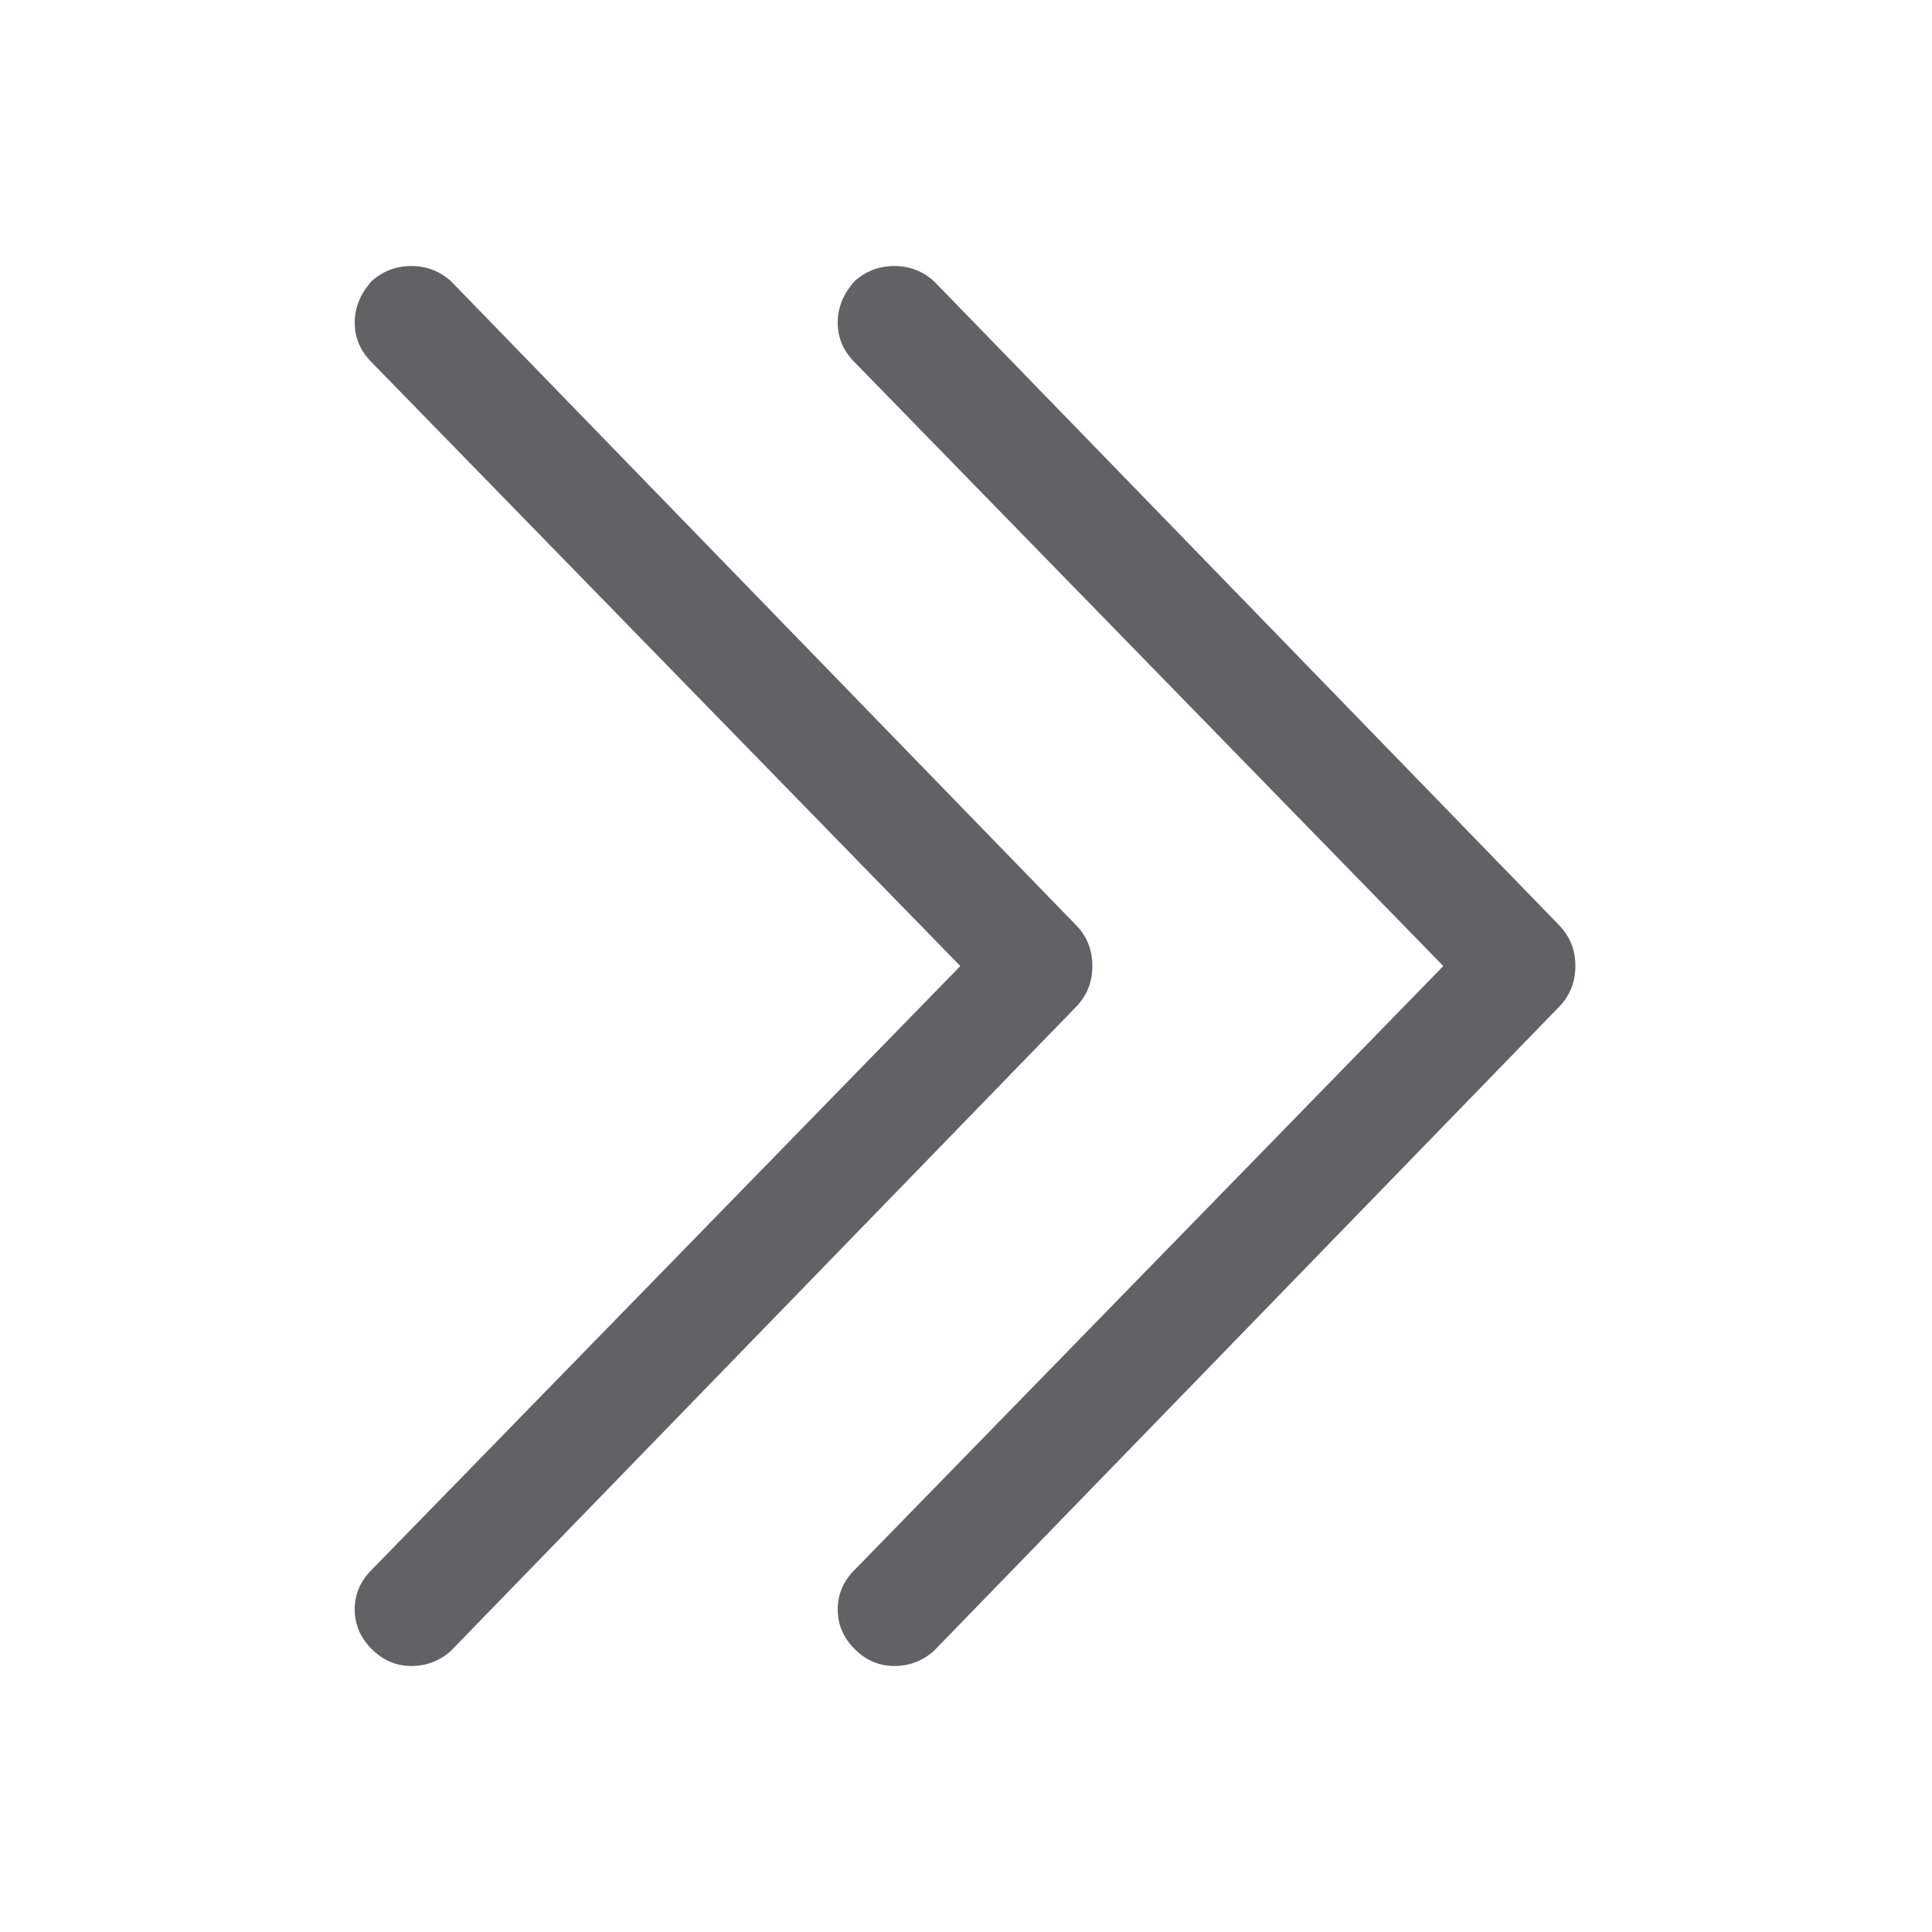 <?xml version="1.0" standalone="no"?><!DOCTYPE svg PUBLIC "-//W3C//DTD SVG 1.1//EN" "http://www.w3.org/Graphics/SVG/1.1/DTD/svg11.dtd"><svg class="icon" width="1000px" height="1000.00px" viewBox="0 0 1024 1024" version="1.1" xmlns="http://www.w3.org/2000/svg"><path fill="#606266" d="M452.992 148.992q8.992-8 20.992-8t20.992 8l331.008 340.992q8.992 8.992 8.992 22.016t-8.992 22.016L494.976 875.008q-8.992 8-20.992 8t-20.992-8.992-8.992-20.992 8.992-20.992l312-320-312-320q-8.992-8.992-8.992-20.992t8.992-22.016z m-256 0q8.992-8 20.992-8t20.992 8l331.008 340.992q8.992 8.992 8.992 22.016t-8.992 22.016L238.976 875.008q-8.992 8-20.992 8t-20.992-8.992-8.992-20.992 8.992-20.992l312-320-312-320q-8.992-8.992-8.992-20.992t8.992-22.016z" /></svg>